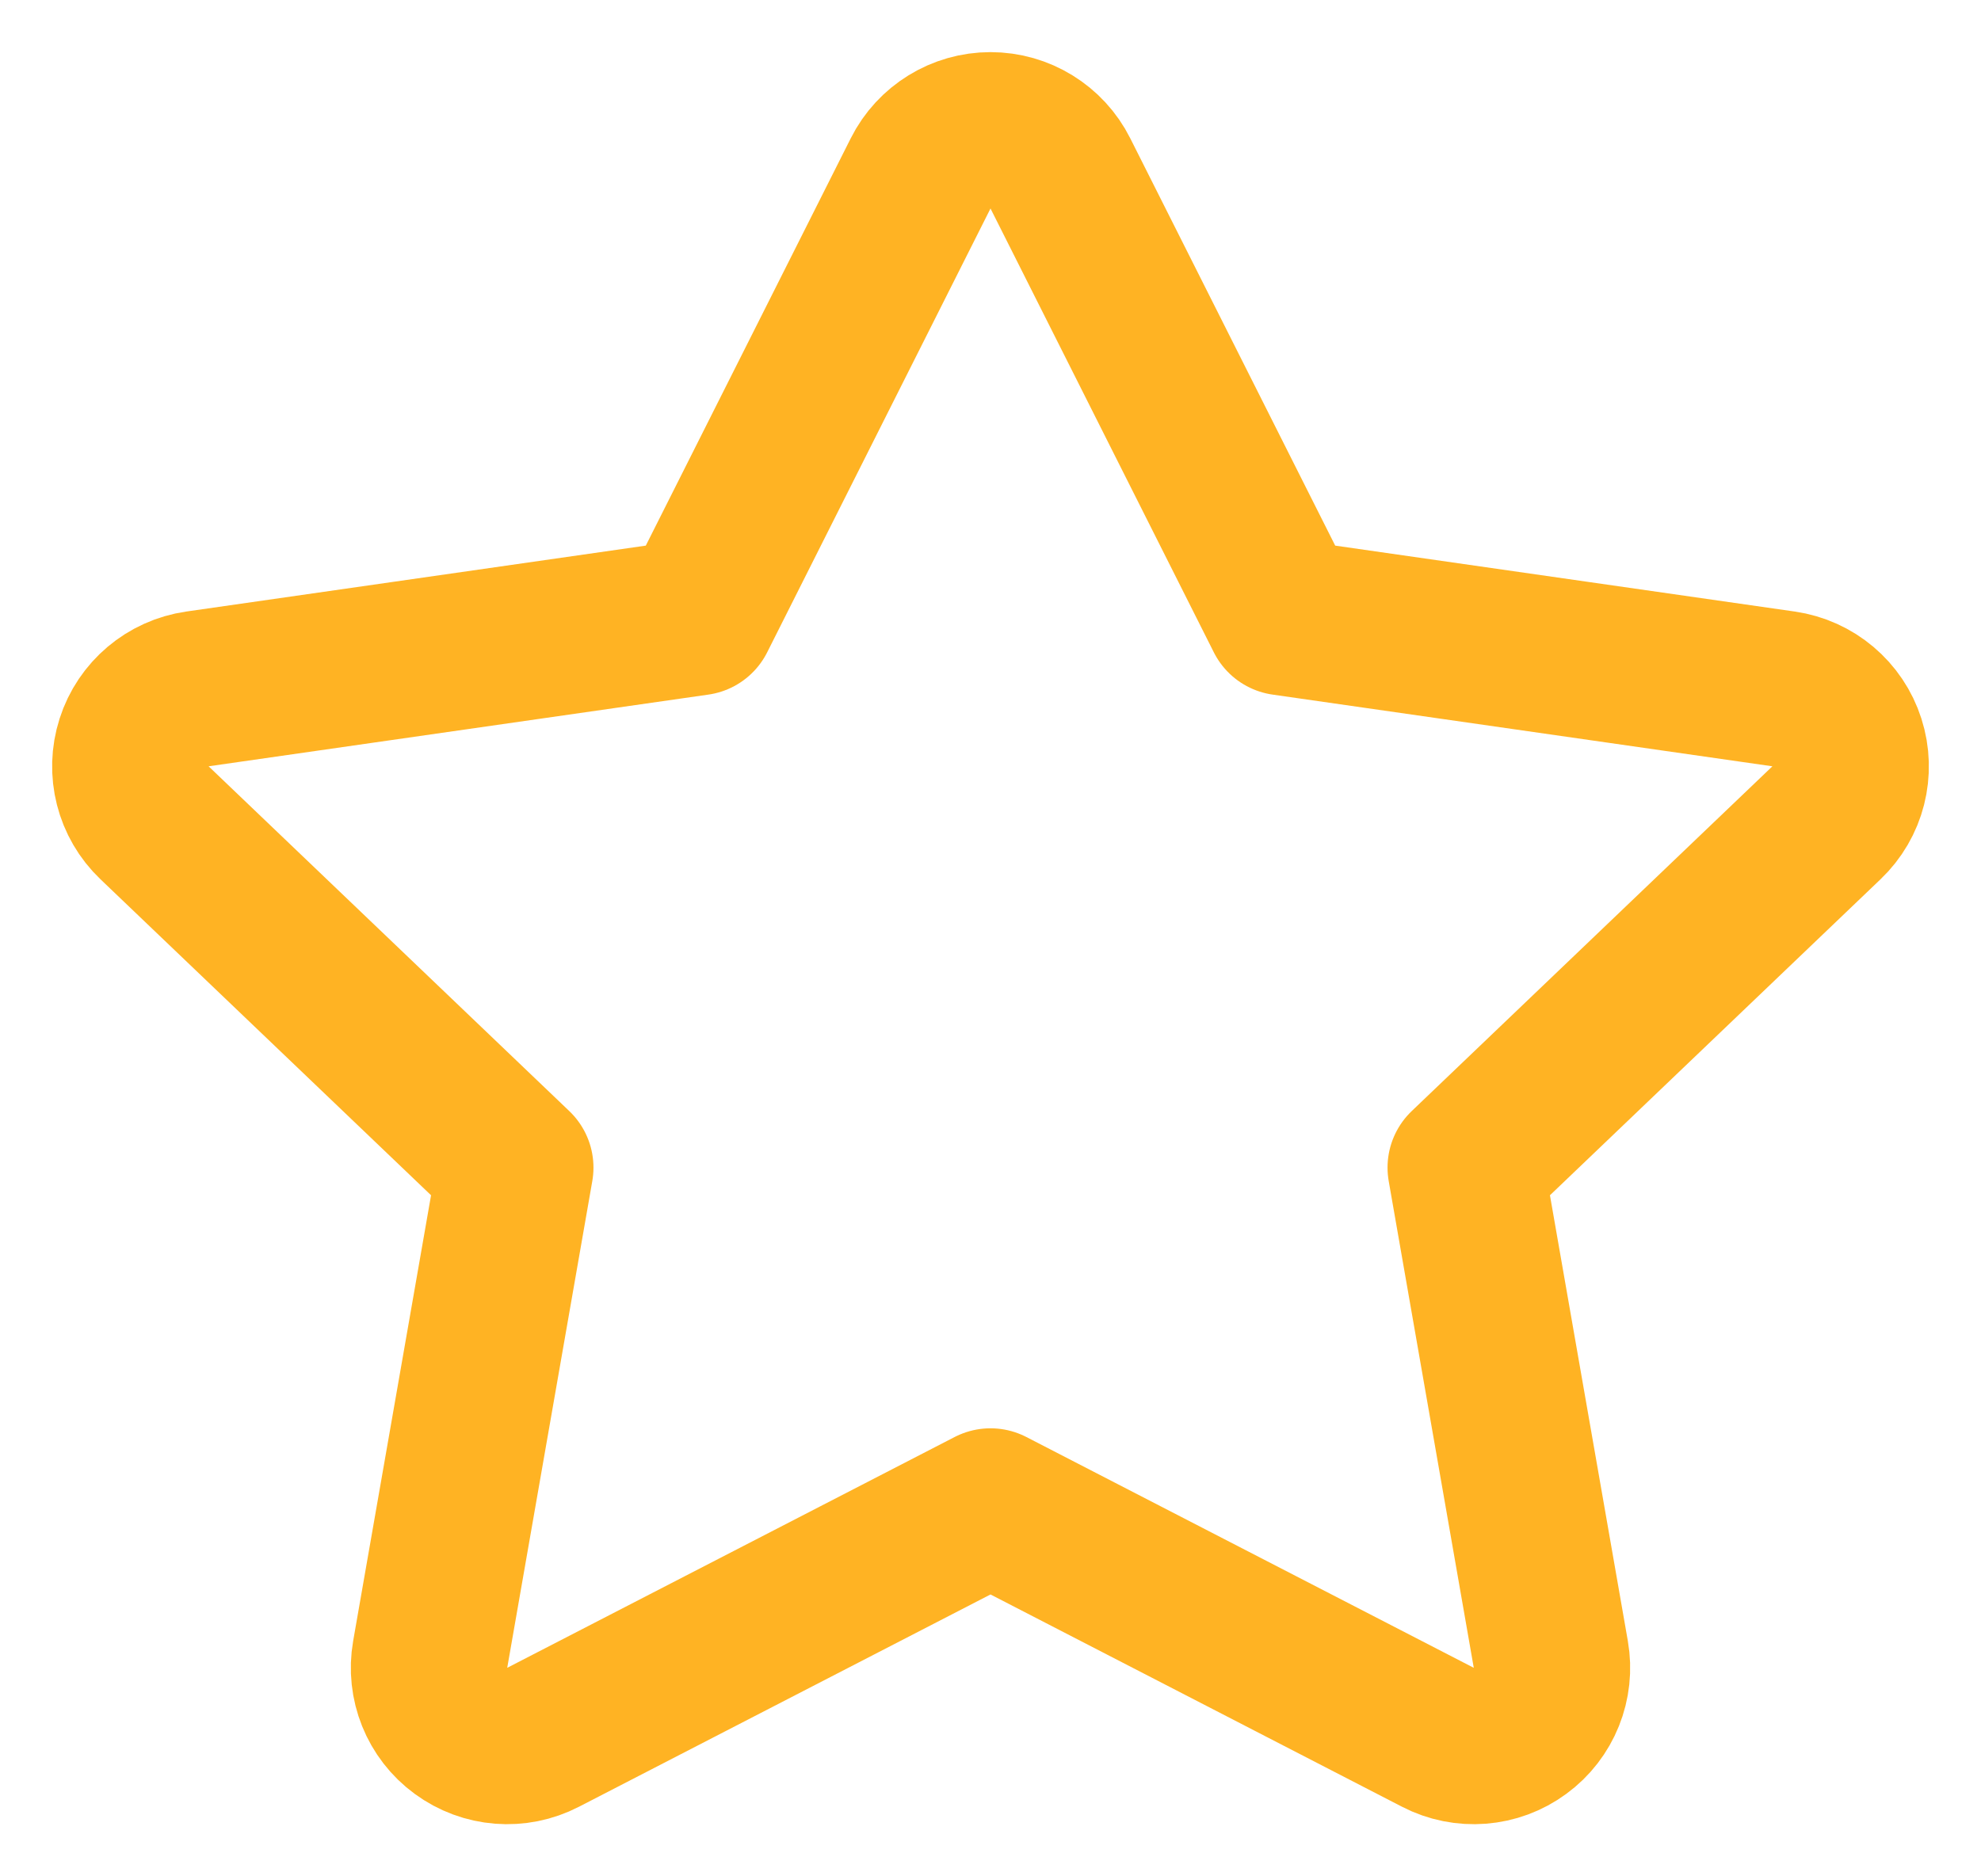 <svg width="19" height="18" viewBox="0 0 19 18" fill="none" xmlns="http://www.w3.org/2000/svg">
<path d="M10.17 1.663C10.043 1.41 9.783 1.25 9.5 1.25C9.217 1.25 8.957 1.41 8.83 1.663L6.688 5.921L1.893 6.609C1.609 6.65 1.373 6.849 1.286 7.122C1.198 7.396 1.274 7.695 1.482 7.893L4.942 11.201L4.126 15.871C4.077 16.151 4.191 16.436 4.421 16.604C4.651 16.773 4.956 16.797 5.209 16.666L9.5 14.452L13.791 16.666C14.044 16.797 14.35 16.773 14.579 16.604C14.809 16.436 14.923 16.151 14.874 15.871L14.058 11.201L17.518 7.893C17.726 7.695 17.802 7.396 17.714 7.122C17.627 6.849 17.391 6.65 17.107 6.609L12.312 5.921L10.17 1.663Z" stroke="#FFB323" stroke-width="1.5" stroke-linecap="round" stroke-linejoin="round"/>
</svg>
